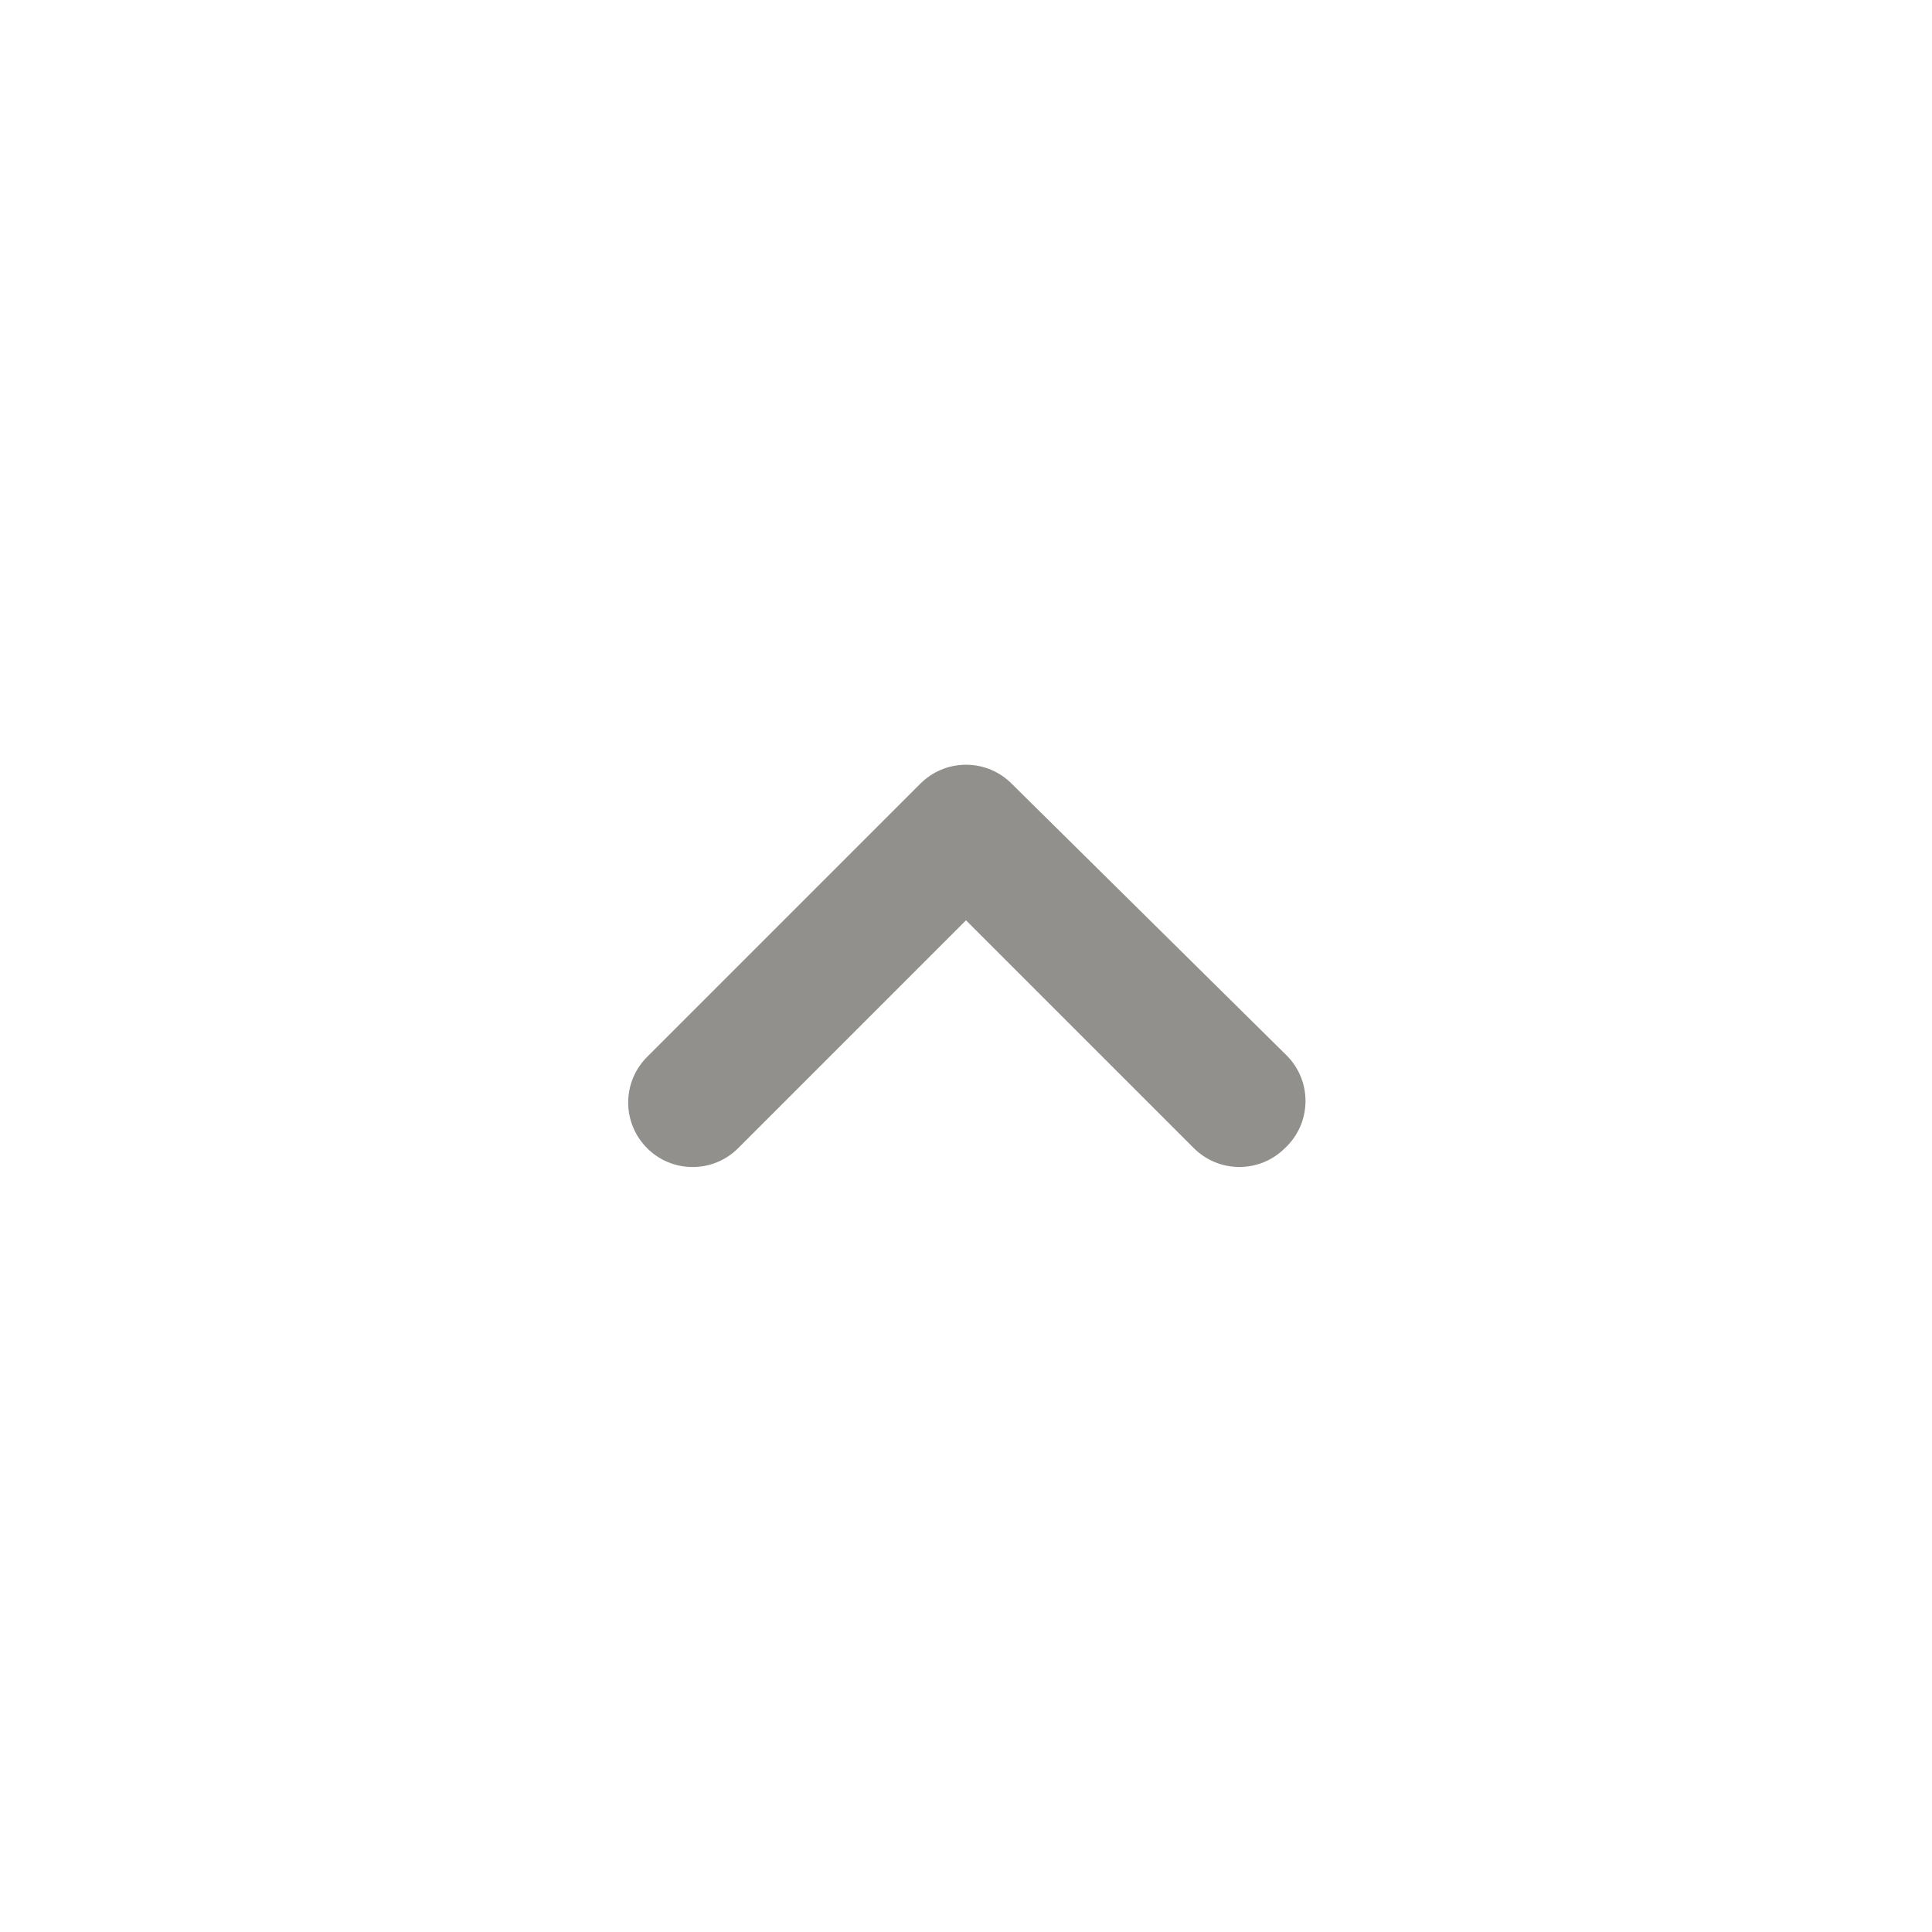 <!-- Generated by IcoMoon.io -->
<svg version="1.1" xmlns="http://www.w3.org/2000/svg" width="40" height="40" viewBox="0 0 40 40">
<title>angle-up</title>
<path fill="#91908d" d="M26.667 21.88l-5.72-5.653c-0.242-0.244-0.577-0.394-0.947-0.394s-0.705 0.151-0.947 0.394l-5.653 5.653c-0.244 0.242-0.394 0.577-0.394 0.947s0.151 0.705 0.394 0.947l0 0c0.241 0.24 0.573 0.388 0.94 0.388s0.699-0.148 0.94-0.388l4.72-4.72 4.72 4.72c0.24 0.238 0.569 0.385 0.933 0.387h0c0.002 0 0.005 0 0.008 0 0.366 0 0.698-0.148 0.939-0.387l-0 0c0.264-0.244 0.429-0.593 0.429-0.98 0-0.354-0.138-0.676-0.363-0.914l0.001 0.001z"></path>
</svg>
